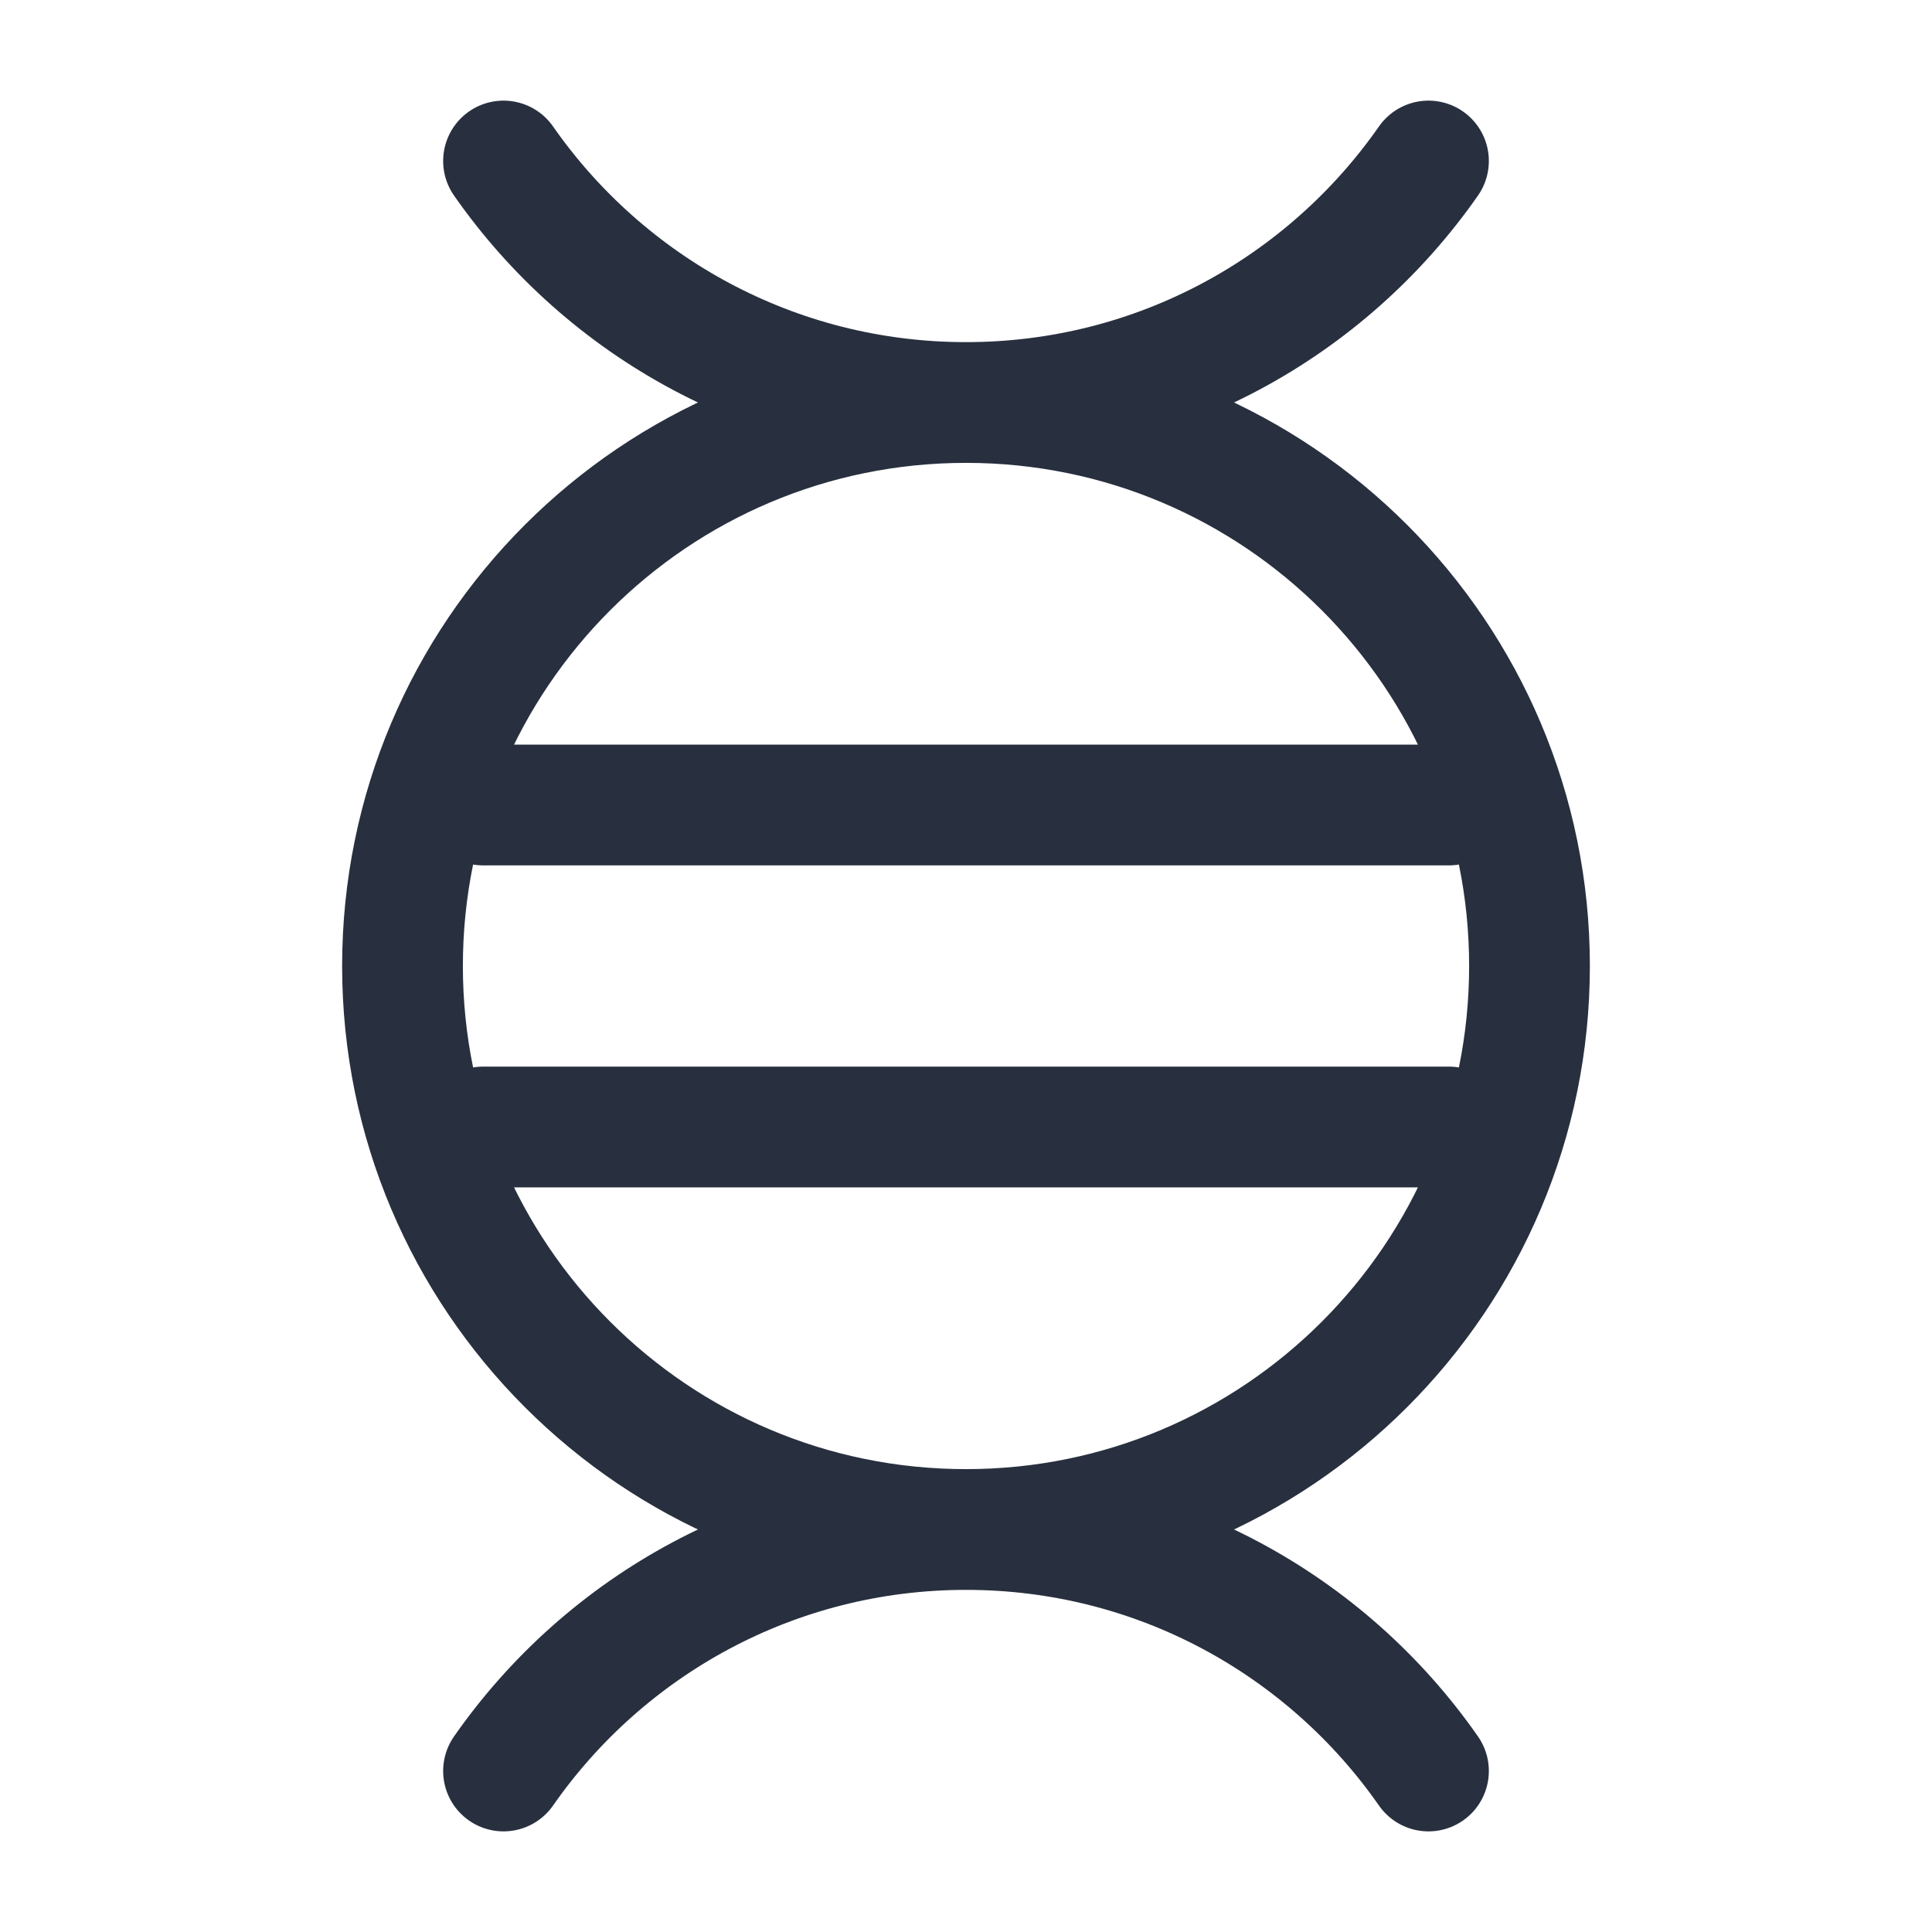 <svg width="24" height="24" viewBox="0 0 24 24" fill="none" xmlns="http://www.w3.org/2000/svg">
<path d="M12 19C15.866 19 19 15.866 19 12C19 8.134 15.866 5 12 5M12 19C8.134 19 5 15.866 5 12C5 8.134 8.134 5 12 5M12 19C14.379 19 16.48 20.186 17.745 22M12 19C9.621 19 7.52 20.186 6.255 22M12 5C14.379 5 16.48 3.813 17.745 2M12 5C9.621 5 7.52 3.813 6.255 2M6 10H18M6 14H18" stroke="#28303F" stroke-width="1.5" stroke-linecap="round"/>
</svg>
